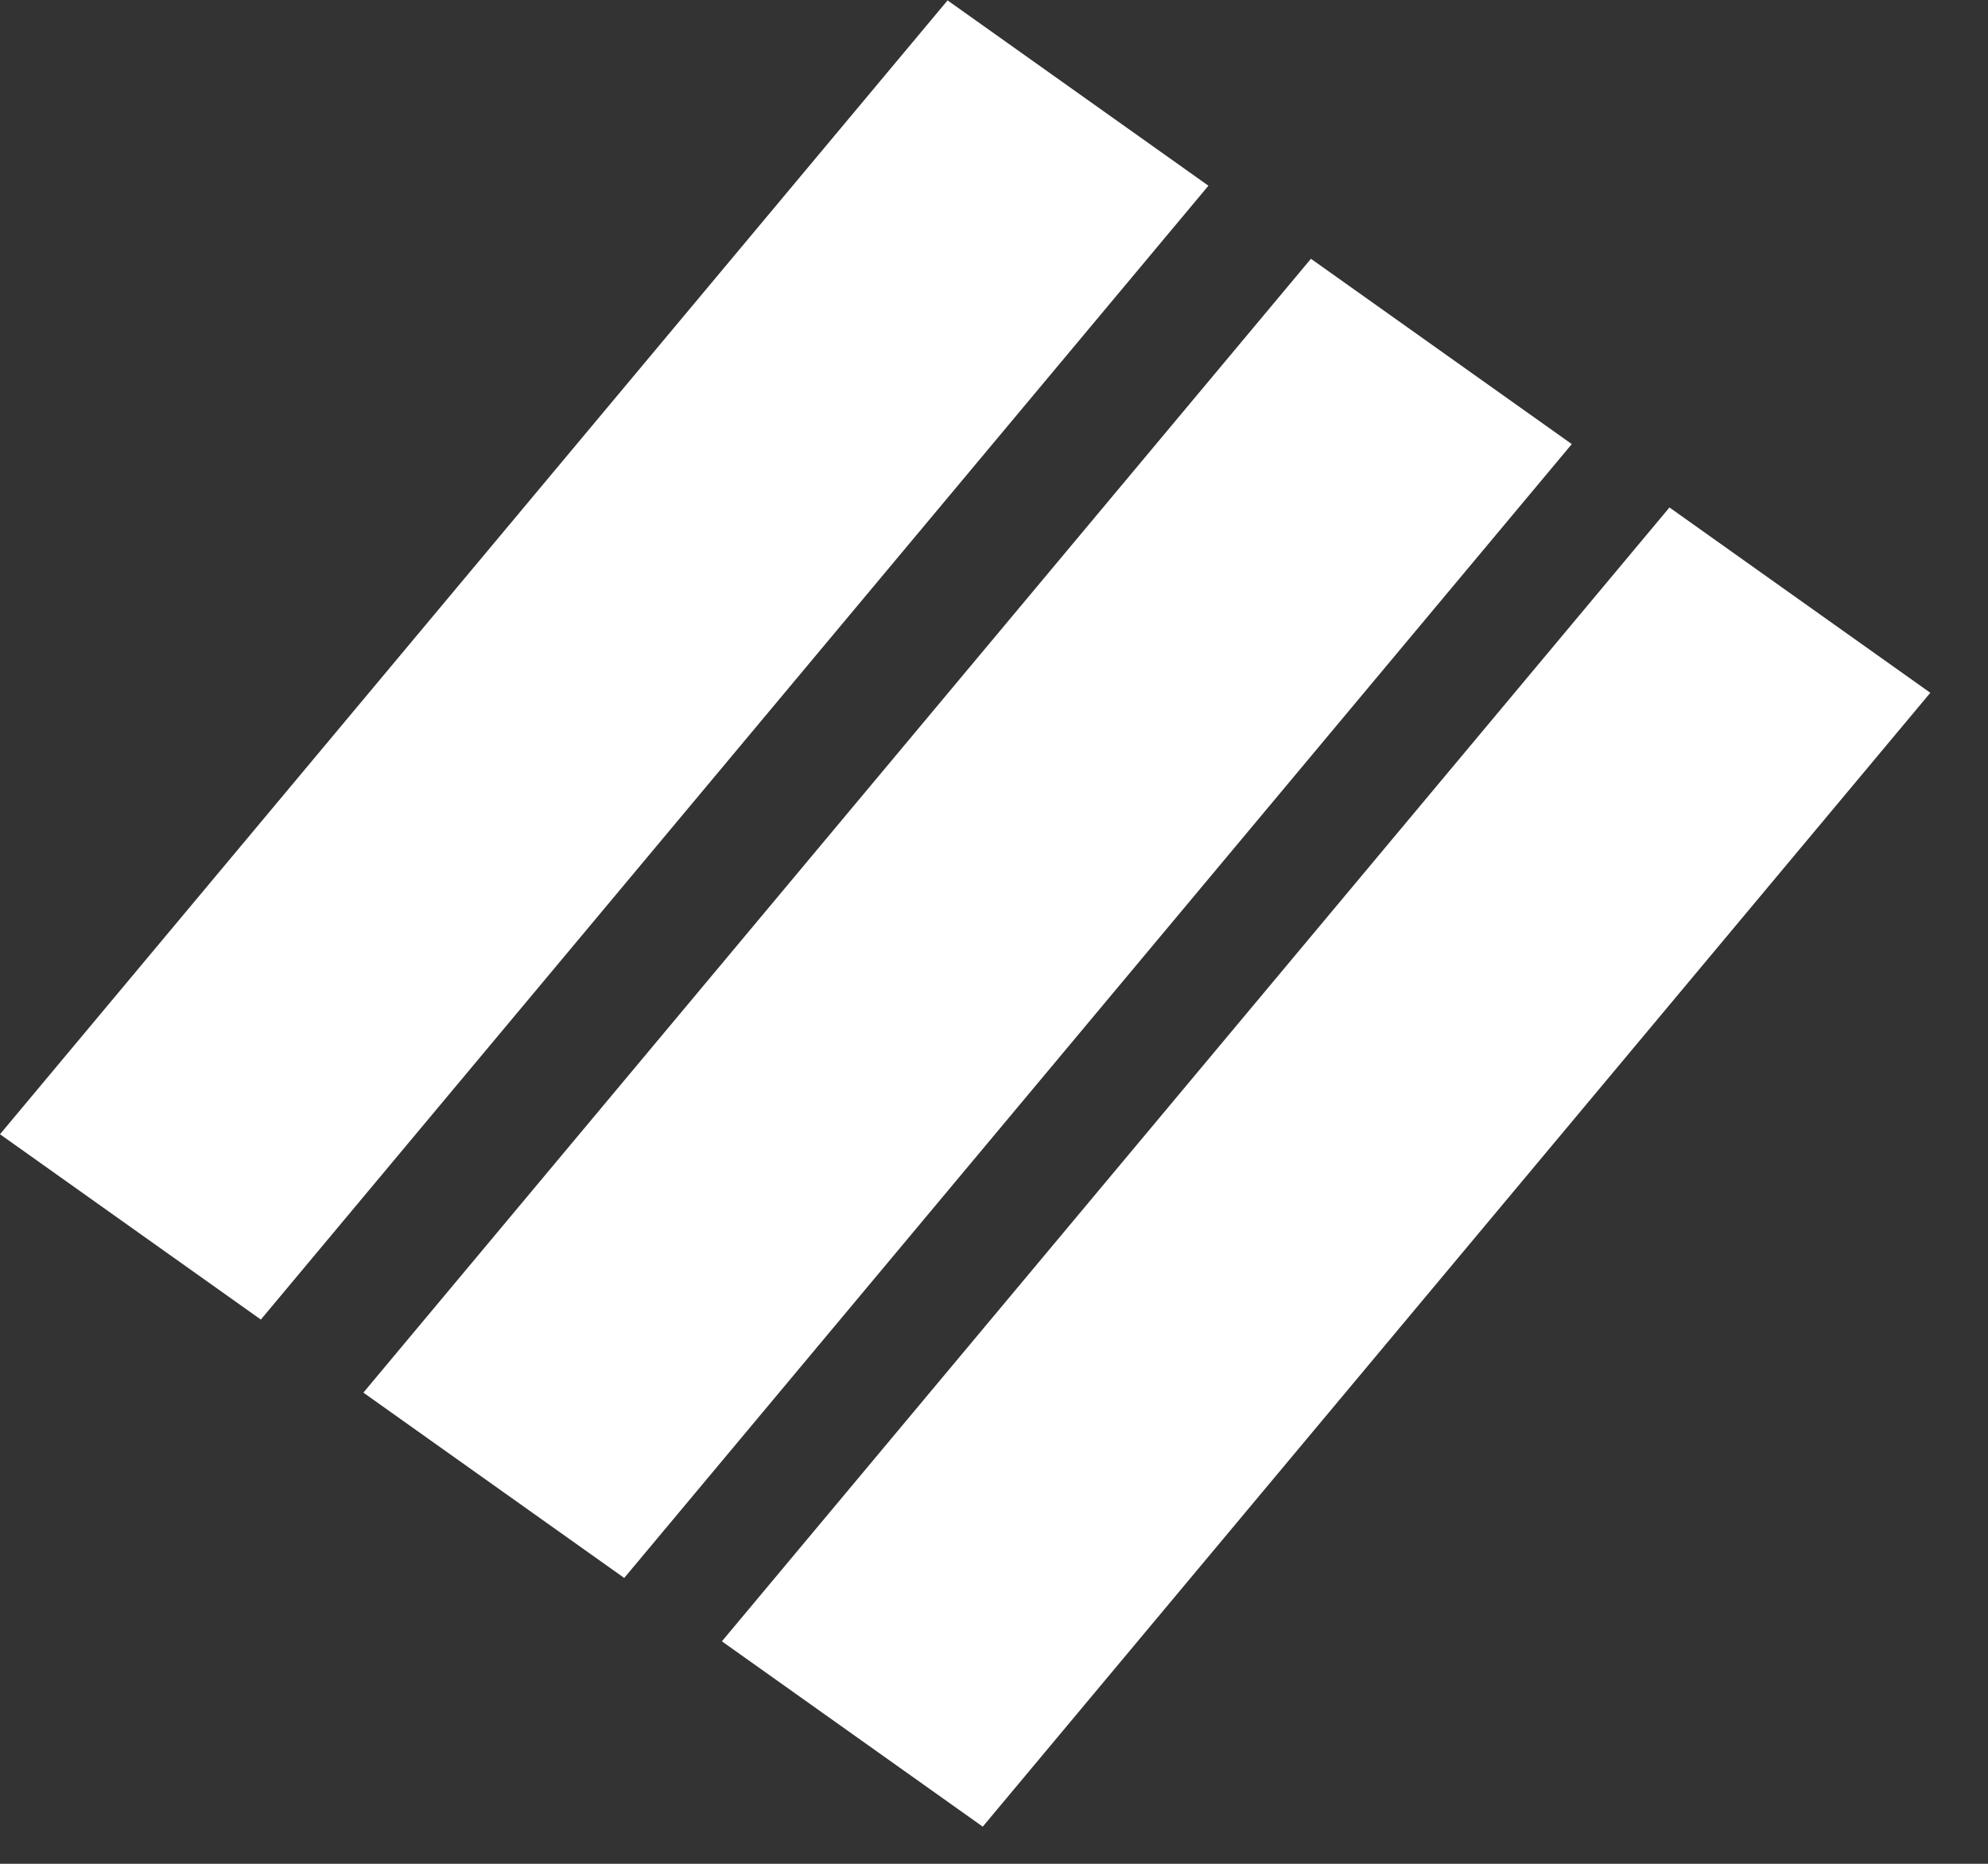 <svg xmlns="http://www.w3.org/2000/svg" width="32" height="30" viewBox="0 0 32 30" fill="none">
            <rect x="0" y="0" width="32" height="30" fill="#333333" stroke="none"/>
            <rect width="23.795" height="5.152" transform="matrix(0.641 -0.767 0.815 0.579 0 18.257)" fill="white"/>
            <rect width="23.795" height="5.152" transform="matrix(0.641 -0.767 0.815 0.579 5.849 22.416)" fill="white"/>
            <rect width="23.795" height="5.152" transform="matrix(0.641 -0.767 0.815 0.579 11.62 26.419)" fill="white"/>
              </svg>